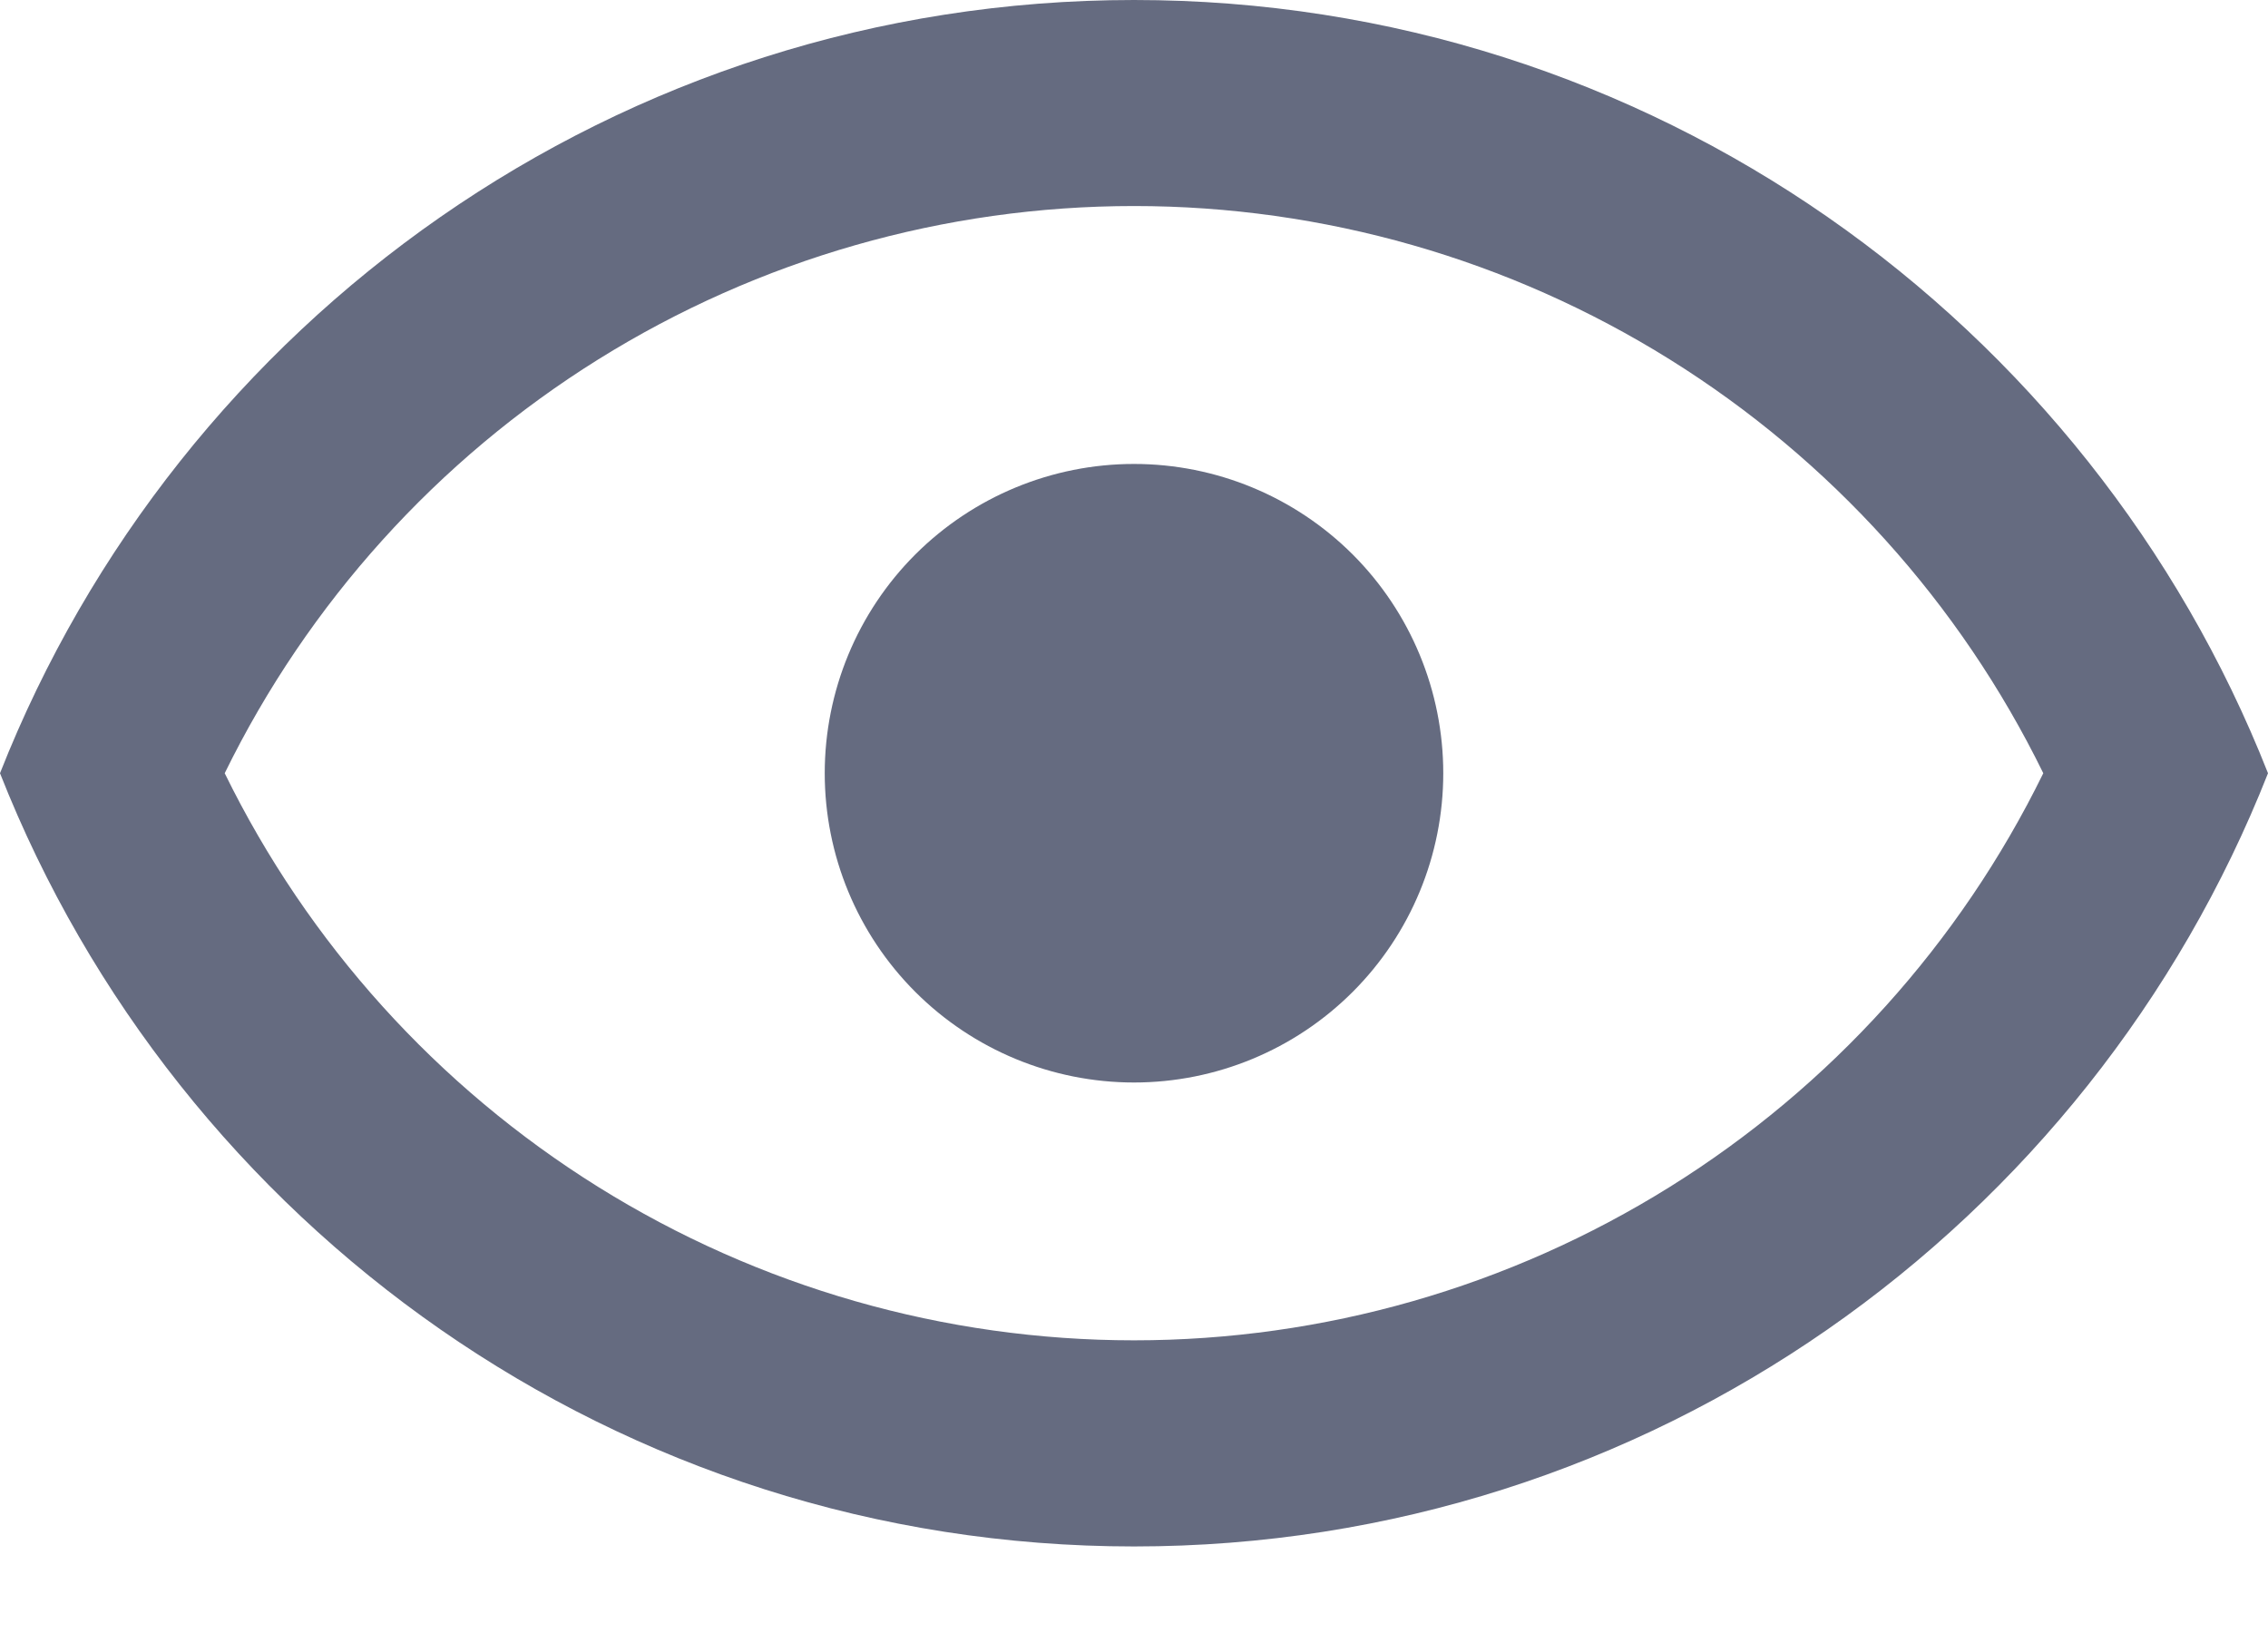 <svg
  width="25"
  height="18"
  viewBox="0 0 25 18"
  fill="none"
  xmlns="http://www.w3.org/2000/svg"
>
  <path
    d="M12.5 5.114C13.404 5.114 14.271 5.473 14.911 6.112C15.55 6.751 15.909 7.619 15.909 8.523C15.909 9.427 15.55 10.294 14.911 10.933C14.271 11.573 13.404 11.932 12.5 11.932C11.596 11.932 10.729 11.573 10.089 10.933C9.45 10.294 9.091 9.427 9.091 8.523C9.091 7.619 9.45 6.751 10.089 6.112C10.729 5.473 11.596 5.114 12.5 5.114ZM12.5 0C18.182 0 23.034 3.534 25 8.523C23.034 13.511 18.182 17.046 12.5 17.046C6.818 17.046 1.966 13.511 0 8.523C1.966 3.534 6.818 0 12.5 0ZM2.477 8.523C3.396 10.398 4.822 11.978 6.594 13.083C8.366 14.188 10.412 14.774 12.5 14.774C14.588 14.774 16.634 14.188 18.406 13.083C20.178 11.978 21.604 10.398 22.523 8.523C21.604 6.647 20.178 5.067 18.406 3.962C16.634 2.857 14.588 2.271 12.5 2.271C10.412 2.271 8.366 2.857 6.594 3.962C4.822 5.067 3.396 6.647 2.477 8.523Z"
    fill="#656B80"
  />
</svg>
